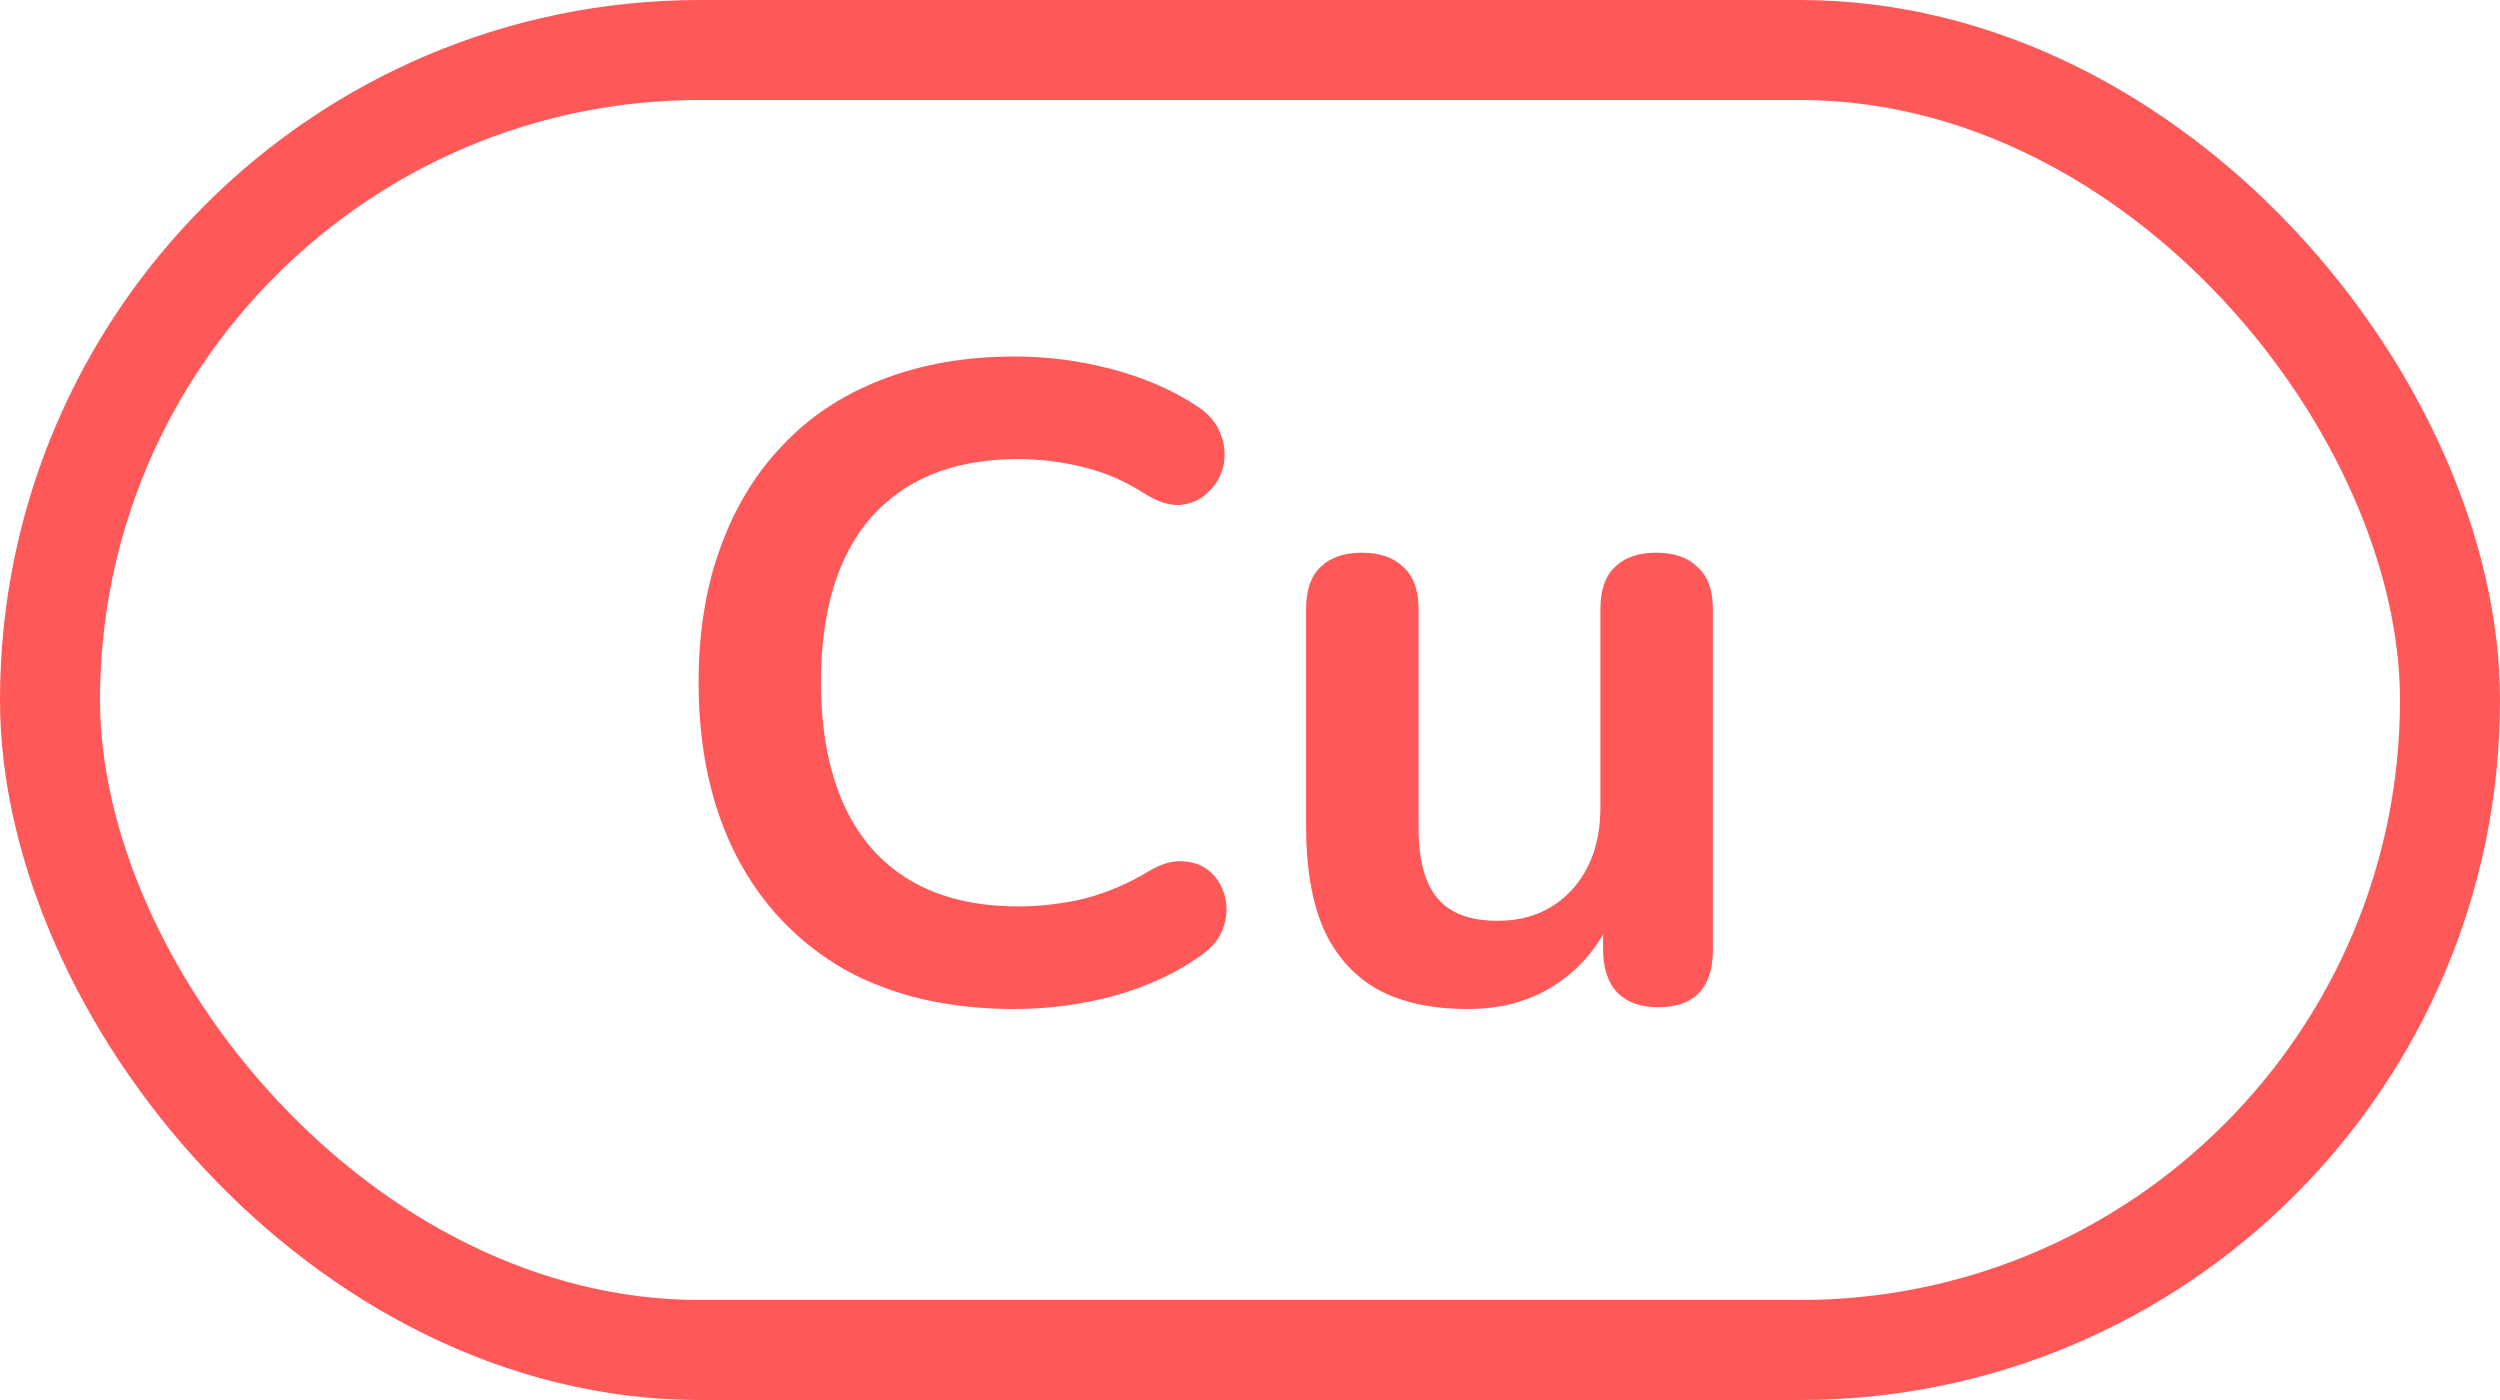 <svg width="25" height="14" viewBox="0 0 25 14" fill="none" xmlns="http://www.w3.org/2000/svg">
<rect x="0.5" y="0.5" width="24" height="13" rx="6.5" stroke="#FF5858"/>
<path d="M10.145 10.09C9.485 10.09 8.918 9.958 8.444 9.694C7.976 9.424 7.616 9.046 7.364 8.56C7.112 8.068 6.986 7.489 6.986 6.823C6.986 6.325 7.058 5.878 7.202 5.482C7.346 5.08 7.553 4.738 7.823 4.456C8.093 4.168 8.423 3.949 8.813 3.799C9.209 3.643 9.653 3.565 10.145 3.565C10.475 3.565 10.799 3.607 11.117 3.691C11.435 3.775 11.714 3.895 11.954 4.051C12.08 4.129 12.164 4.225 12.206 4.339C12.248 4.447 12.257 4.555 12.233 4.663C12.209 4.765 12.158 4.852 12.08 4.924C12.008 4.996 11.915 5.038 11.801 5.05C11.693 5.056 11.573 5.017 11.441 4.933C11.255 4.813 11.054 4.726 10.838 4.672C10.622 4.618 10.403 4.591 10.181 4.591C9.755 4.591 9.395 4.678 9.101 4.852C8.807 5.026 8.585 5.278 8.435 5.608C8.285 5.938 8.21 6.343 8.21 6.823C8.21 7.297 8.285 7.702 8.435 8.038C8.585 8.374 8.807 8.629 9.101 8.803C9.395 8.977 9.755 9.064 10.181 9.064C10.409 9.064 10.634 9.037 10.856 8.983C11.078 8.923 11.288 8.833 11.486 8.713C11.618 8.635 11.735 8.602 11.837 8.614C11.945 8.62 12.035 8.656 12.107 8.722C12.179 8.788 12.227 8.872 12.251 8.974C12.275 9.07 12.269 9.172 12.233 9.28C12.197 9.382 12.125 9.472 12.017 9.55C11.777 9.724 11.489 9.859 11.153 9.955C10.823 10.045 10.487 10.09 10.145 10.09ZM14.681 10.09C14.315 10.09 14.012 10.024 13.772 9.892C13.532 9.754 13.352 9.55 13.232 9.28C13.118 9.01 13.061 8.674 13.061 8.272V6.094C13.061 5.902 13.109 5.761 13.205 5.671C13.301 5.575 13.439 5.527 13.619 5.527C13.799 5.527 13.937 5.575 14.033 5.671C14.135 5.761 14.186 5.902 14.186 6.094V8.29C14.186 8.602 14.249 8.833 14.375 8.983C14.501 9.133 14.702 9.208 14.978 9.208C15.278 9.208 15.524 9.106 15.716 8.902C15.908 8.692 16.004 8.416 16.004 8.074V6.094C16.004 5.902 16.052 5.761 16.148 5.671C16.244 5.575 16.382 5.527 16.562 5.527C16.742 5.527 16.88 5.575 16.976 5.671C17.078 5.761 17.129 5.902 17.129 6.094V9.496C17.129 9.88 16.946 10.072 16.58 10.072C16.406 10.072 16.271 10.024 16.175 9.928C16.079 9.826 16.031 9.682 16.031 9.496V8.812L16.157 9.082C16.031 9.406 15.839 9.655 15.581 9.829C15.329 10.003 15.029 10.09 14.681 10.09Z" fill="#FF5858"/>
</svg>
